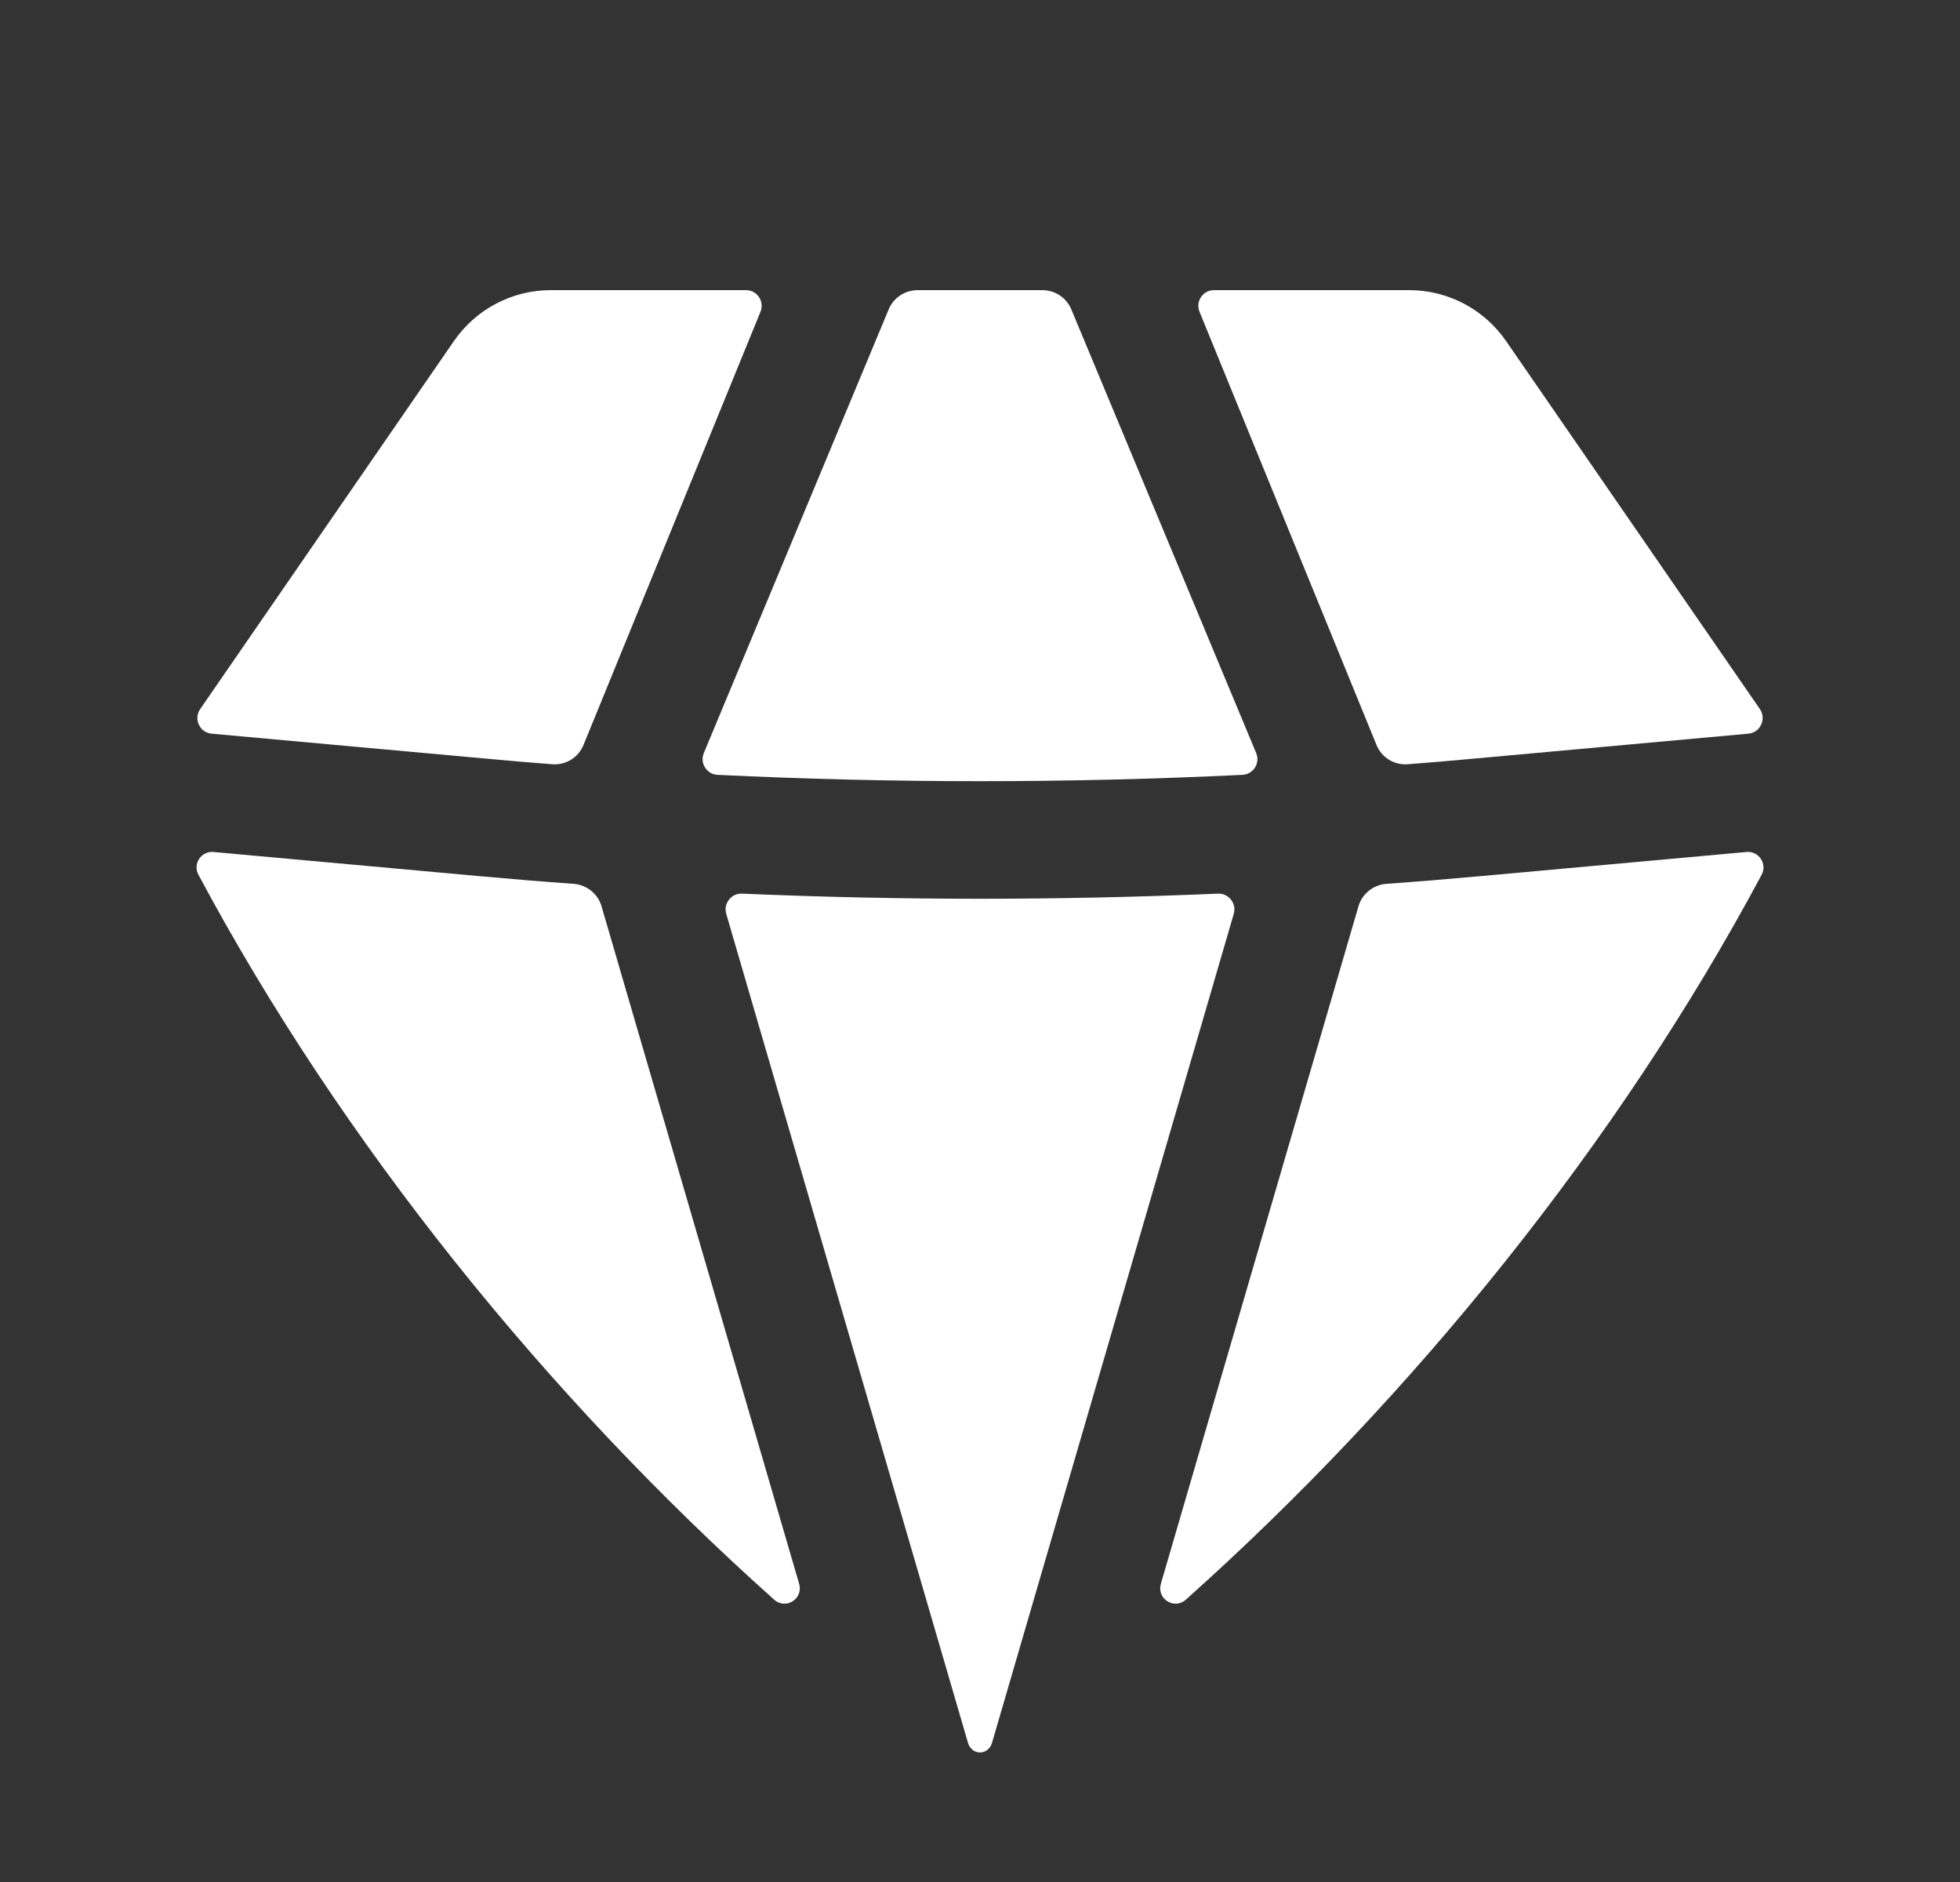 <svg width="25" height="24" viewBox="0 0 25 24" fill="none" xmlns="http://www.w3.org/2000/svg">
<rect x="0" y="0" width="25" height="24" fill="#333333" stroke="none"/>
<path d="M9.875 20.4C10.024 20.532 10.249 20.388 10.193 20.197L7.673 11.559C7.627 11.398 7.484 11.284 7.317 11.271C6.909 11.242 6.502 11.208 6.095 11.171L2.724 10.865C2.567 10.85 2.456 11.015 2.531 11.155C4.354 14.565 6.979 17.814 9.875 20.4Z" fill="white"/>
<path d="M12.347 22.226C12.367 22.296 12.427 22.348 12.5 22.348C12.573 22.348 12.633 22.296 12.653 22.226L15.737 11.653C15.775 11.521 15.672 11.39 15.535 11.396C13.513 11.483 11.487 11.483 9.465 11.396C9.328 11.39 9.225 11.521 9.263 11.653L12.347 22.226Z" fill="white"/>
<path d="M14.807 20.197C14.752 20.388 14.976 20.532 15.125 20.4C18.021 17.814 20.646 14.565 22.47 11.155C22.544 11.015 22.433 10.85 22.276 10.865L18.905 11.171C18.498 11.208 18.091 11.242 17.683 11.271C17.516 11.284 17.373 11.398 17.327 11.559L14.807 20.197Z" fill="white"/>
<path d="M22.301 9.356C22.453 9.342 22.534 9.169 22.448 9.043L19.21 4.349C18.93 3.943 18.468 3.7 17.975 3.7H15.485C15.343 3.7 15.246 3.844 15.3 3.976L17.557 9.499C17.622 9.66 17.784 9.76 17.957 9.746C18.228 9.725 18.499 9.702 18.77 9.677L22.301 9.356Z" fill="white"/>
<path d="M13.665 3.946C13.603 3.797 13.457 3.7 13.296 3.7H11.704C11.543 3.7 11.397 3.797 11.335 3.946L8.977 9.604C8.924 9.732 9.014 9.874 9.152 9.881C11.383 9.989 13.617 9.989 15.848 9.881C15.987 9.874 16.076 9.732 16.023 9.604L13.665 3.946Z" fill="white"/>
<path d="M9.7 3.976C9.754 3.844 9.657 3.7 9.515 3.7H7.025C6.532 3.7 6.07 3.943 5.79 4.349L2.553 9.043C2.466 9.169 2.547 9.342 2.699 9.356L6.23 9.677C6.501 9.702 6.772 9.725 7.043 9.746C7.216 9.76 7.378 9.66 7.443 9.499L9.7 3.976Z" fill="white"/>
</svg>
